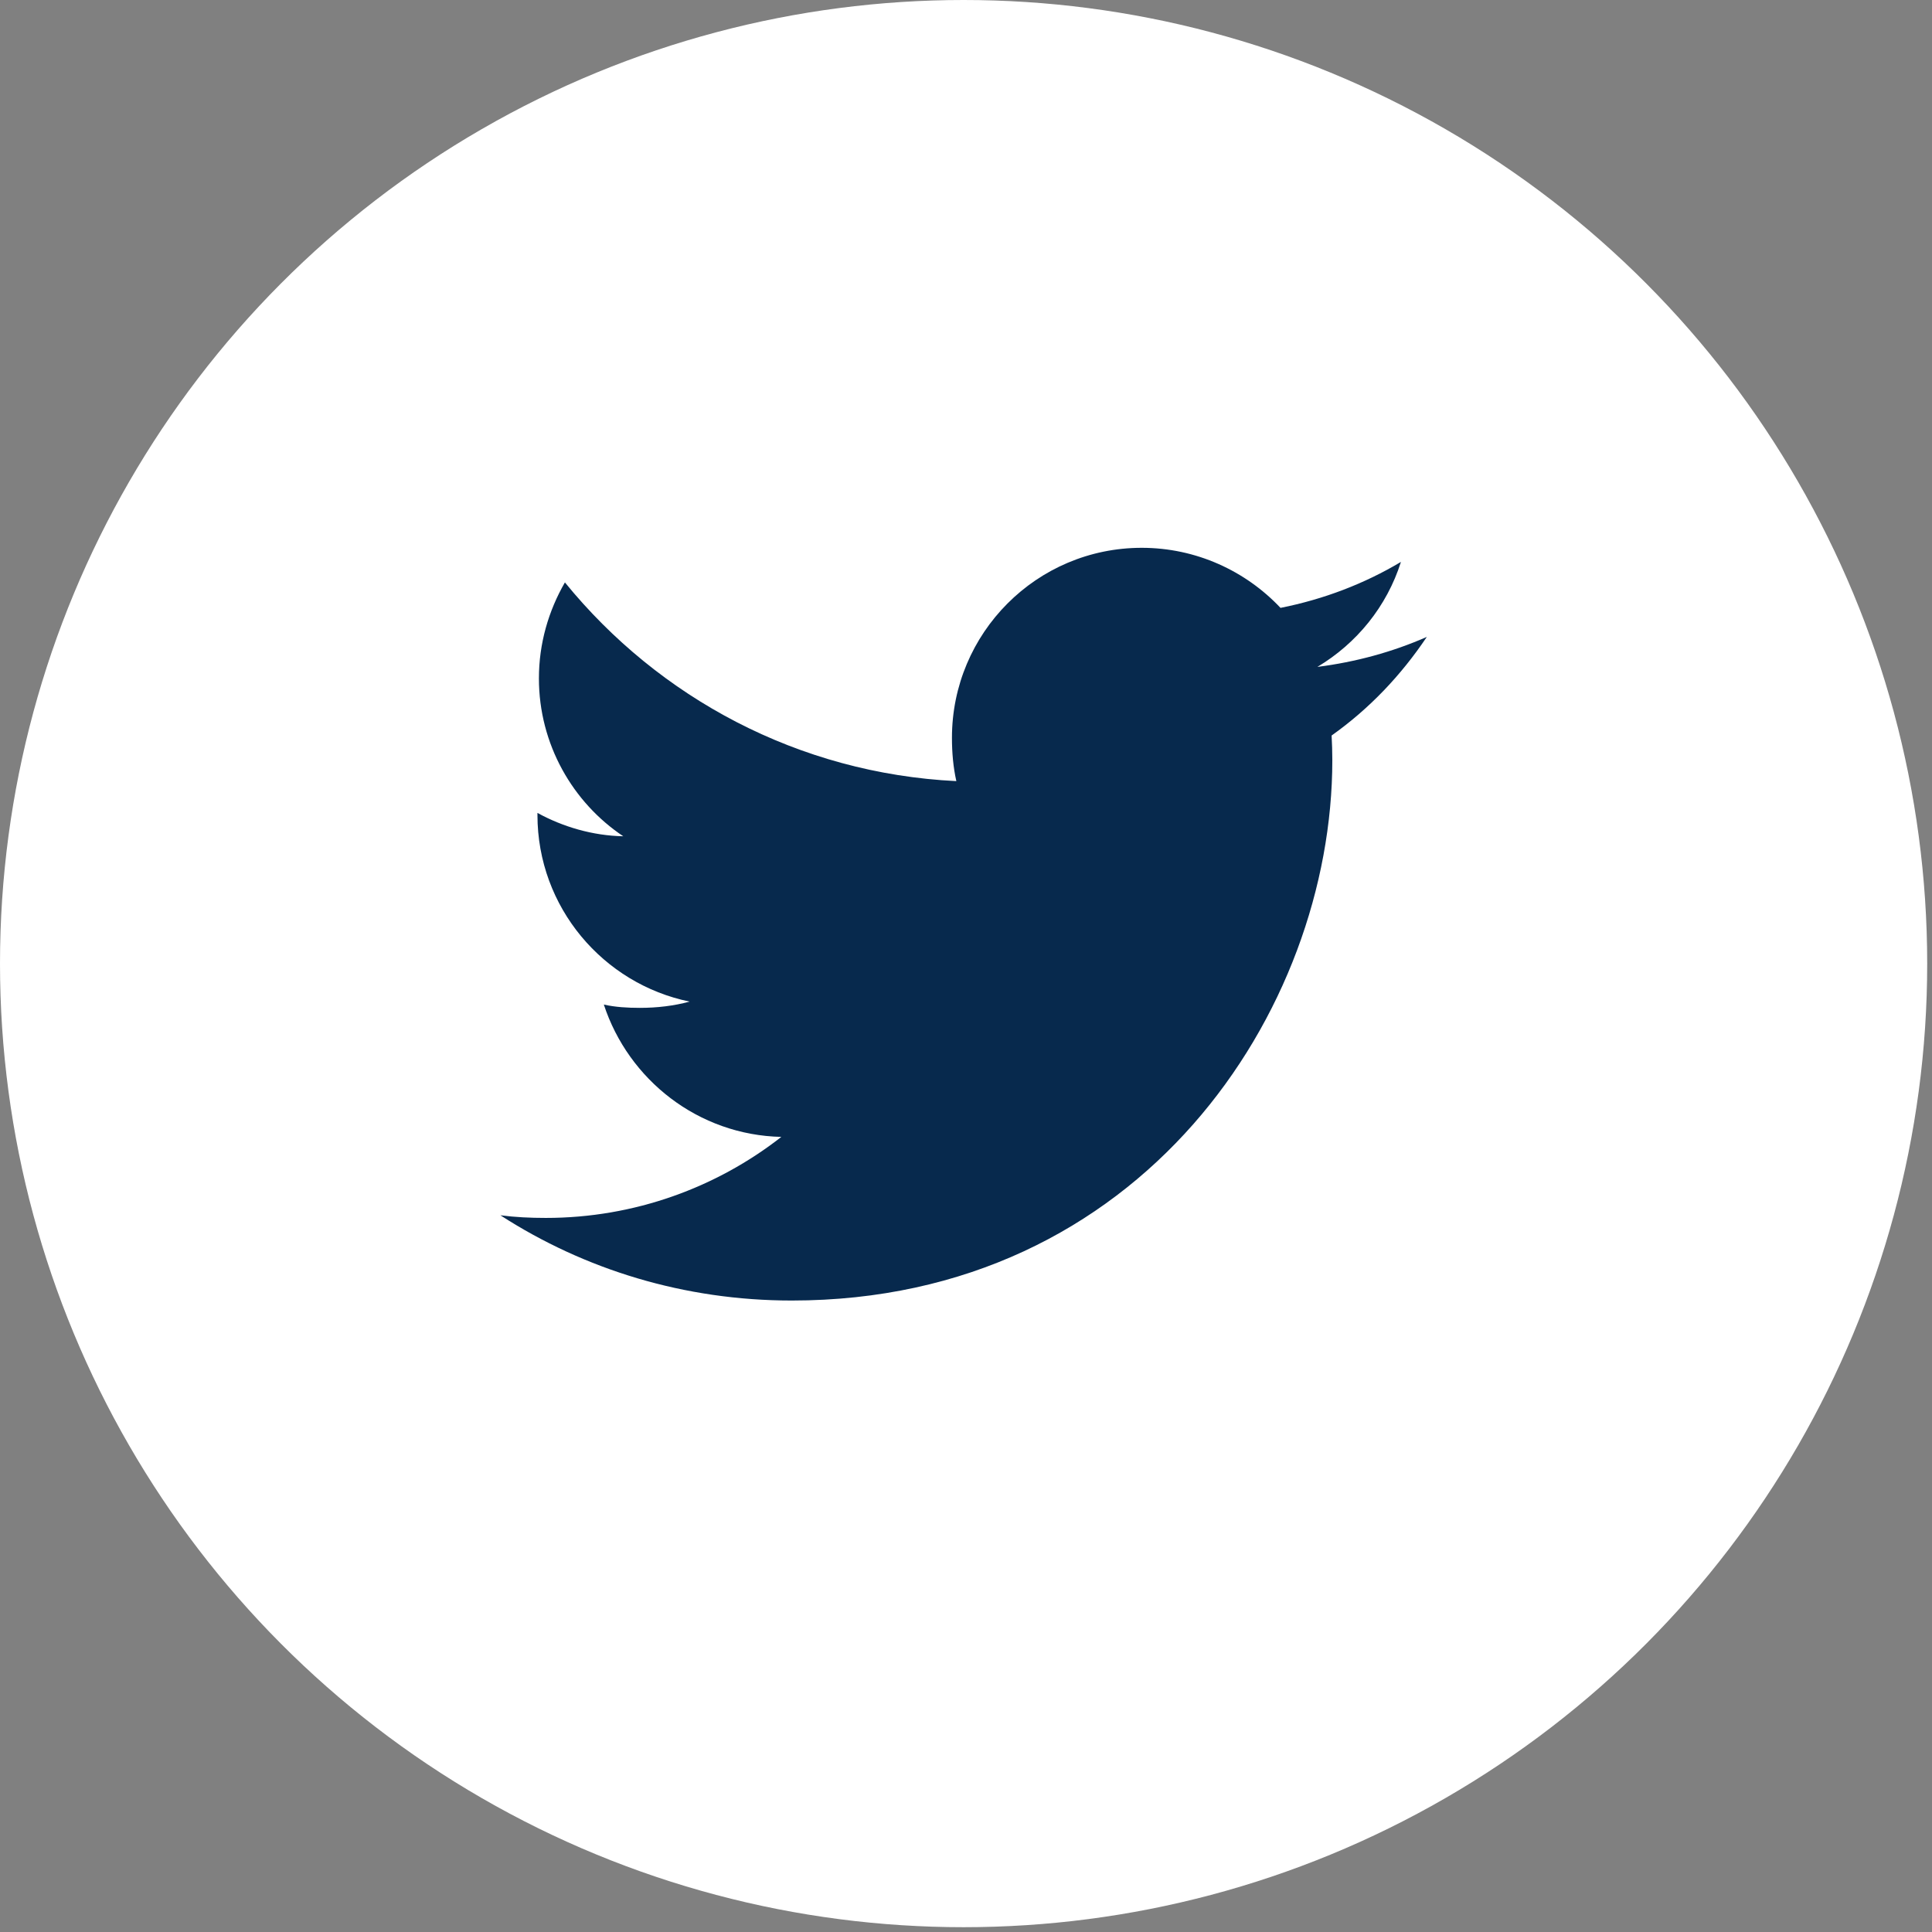 <?xml version="1.0" encoding="UTF-8" standalone="no"?><!DOCTYPE svg PUBLIC "-//W3C//DTD SVG 1.1//EN" "http://www.w3.org/Graphics/SVG/1.1/DTD/svg11.dtd"><svg width="100%" height="100%" viewBox="0 0 33 33" version="1.1" xmlns="http://www.w3.org/2000/svg" xmlns:xlink="http://www.w3.org/1999/xlink" xml:space="preserve" xmlns:serif="http://www.serif.com/" style="fill-rule:evenodd;clip-rule:evenodd;stroke-linejoin:round;stroke-miterlimit:2;"><rect x="0" y="0" width="33" height="33" fill="#808080" stroke="none"/><g><circle cx="16.459" cy="16.459" r="16.459" style="fill:#fff;"/><g><path d="M24.371,10.879c-0.588,0.258 -1.215,0.429 -1.869,0.512c0.672,-0.401 1.186,-1.032 1.427,-1.793c-0.627,0.374 -1.319,0.638 -2.057,0.785c-0.596,-0.633 -1.444,-1.026 -2.37,-1.026c-1.796,0 -3.242,1.458 -3.242,3.245c0,0.257 0.022,0.504 0.075,0.74c-2.697,-0.132 -5.083,-1.425 -6.686,-3.394c-0.28,0.486 -0.444,1.042 -0.444,1.64c0,1.124 0.578,2.12 1.441,2.696c-0.522,-0.01 -1.033,-0.161 -1.466,-0.399l0,0.035c0,1.577 1.124,2.886 2.599,3.188c-0.264,0.072 -0.552,0.107 -0.851,0.107c-0.207,0 -0.417,-0.012 -0.614,-0.056c0.421,1.285 1.613,2.229 3.032,2.26c-1.104,0.863 -2.506,1.384 -4.023,1.384c-0.266,0 -0.521,-0.012 -0.776,-0.045c1.437,0.927 3.14,1.456 4.977,1.456c5.969,0 9.233,-4.945 9.233,-9.231c0,-0.144 -0.005,-0.282 -0.012,-0.42c0.644,-0.457 1.185,-1.027 1.626,-1.684Z" style="fill:#07294d;fill-rule:nonzero;"/></g></g></svg>